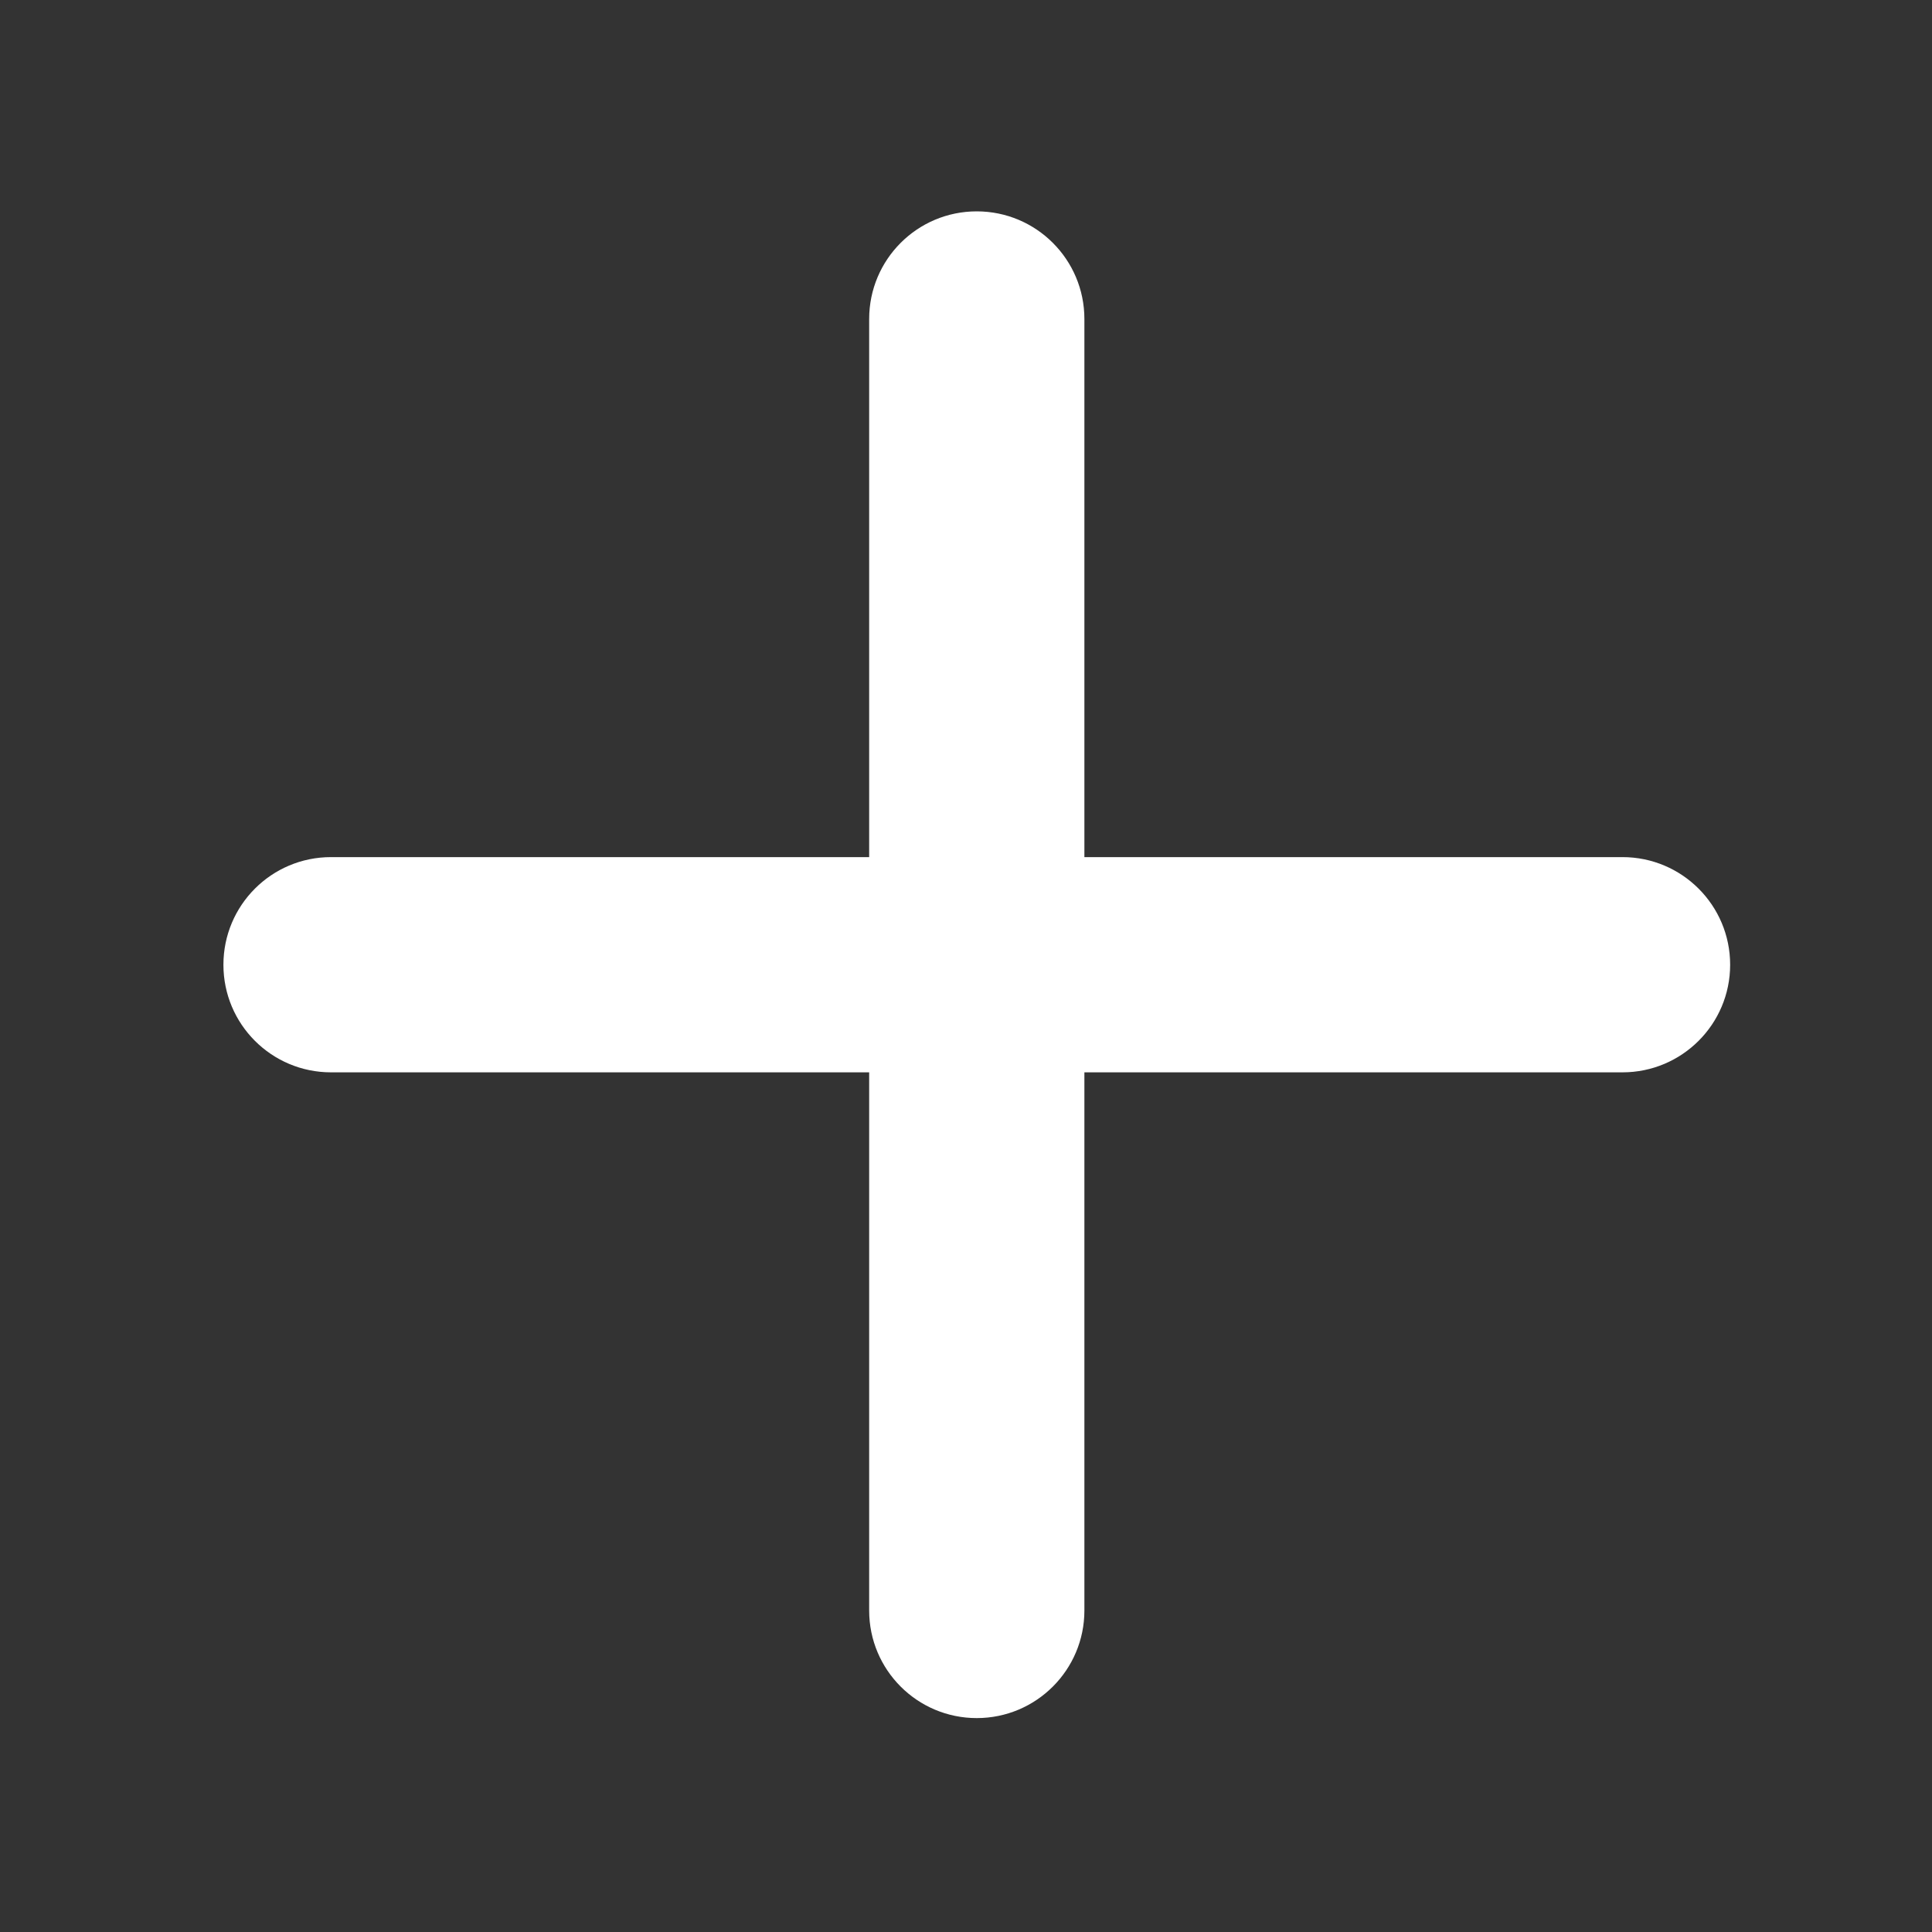 <svg width="25" height="25" viewBox="0 0 25 25" fill="none" xmlns="http://www.w3.org/2000/svg">
<rect x="0" y="0" width="25" height="25" fill="#333333" stroke="none"/>
<path d="M22.388 12.484C22.388 11.714 21.764 11.091 20.995 11.091H14.032V4.128C14.032 3.358 13.408 2.735 12.639 2.735V2.735C11.87 2.735 11.247 3.358 11.247 4.128V11.091H4.283C3.514 11.091 2.891 11.714 2.891 12.484V12.484C2.891 13.253 3.514 13.876 4.283 13.876H11.247V20.84C11.247 21.609 11.87 22.232 12.639 22.232V22.232C13.408 22.232 14.032 21.609 14.032 20.84V13.876H20.995C21.764 13.876 22.388 13.253 22.388 12.484V12.484Z" fill="white"/>
</svg>
